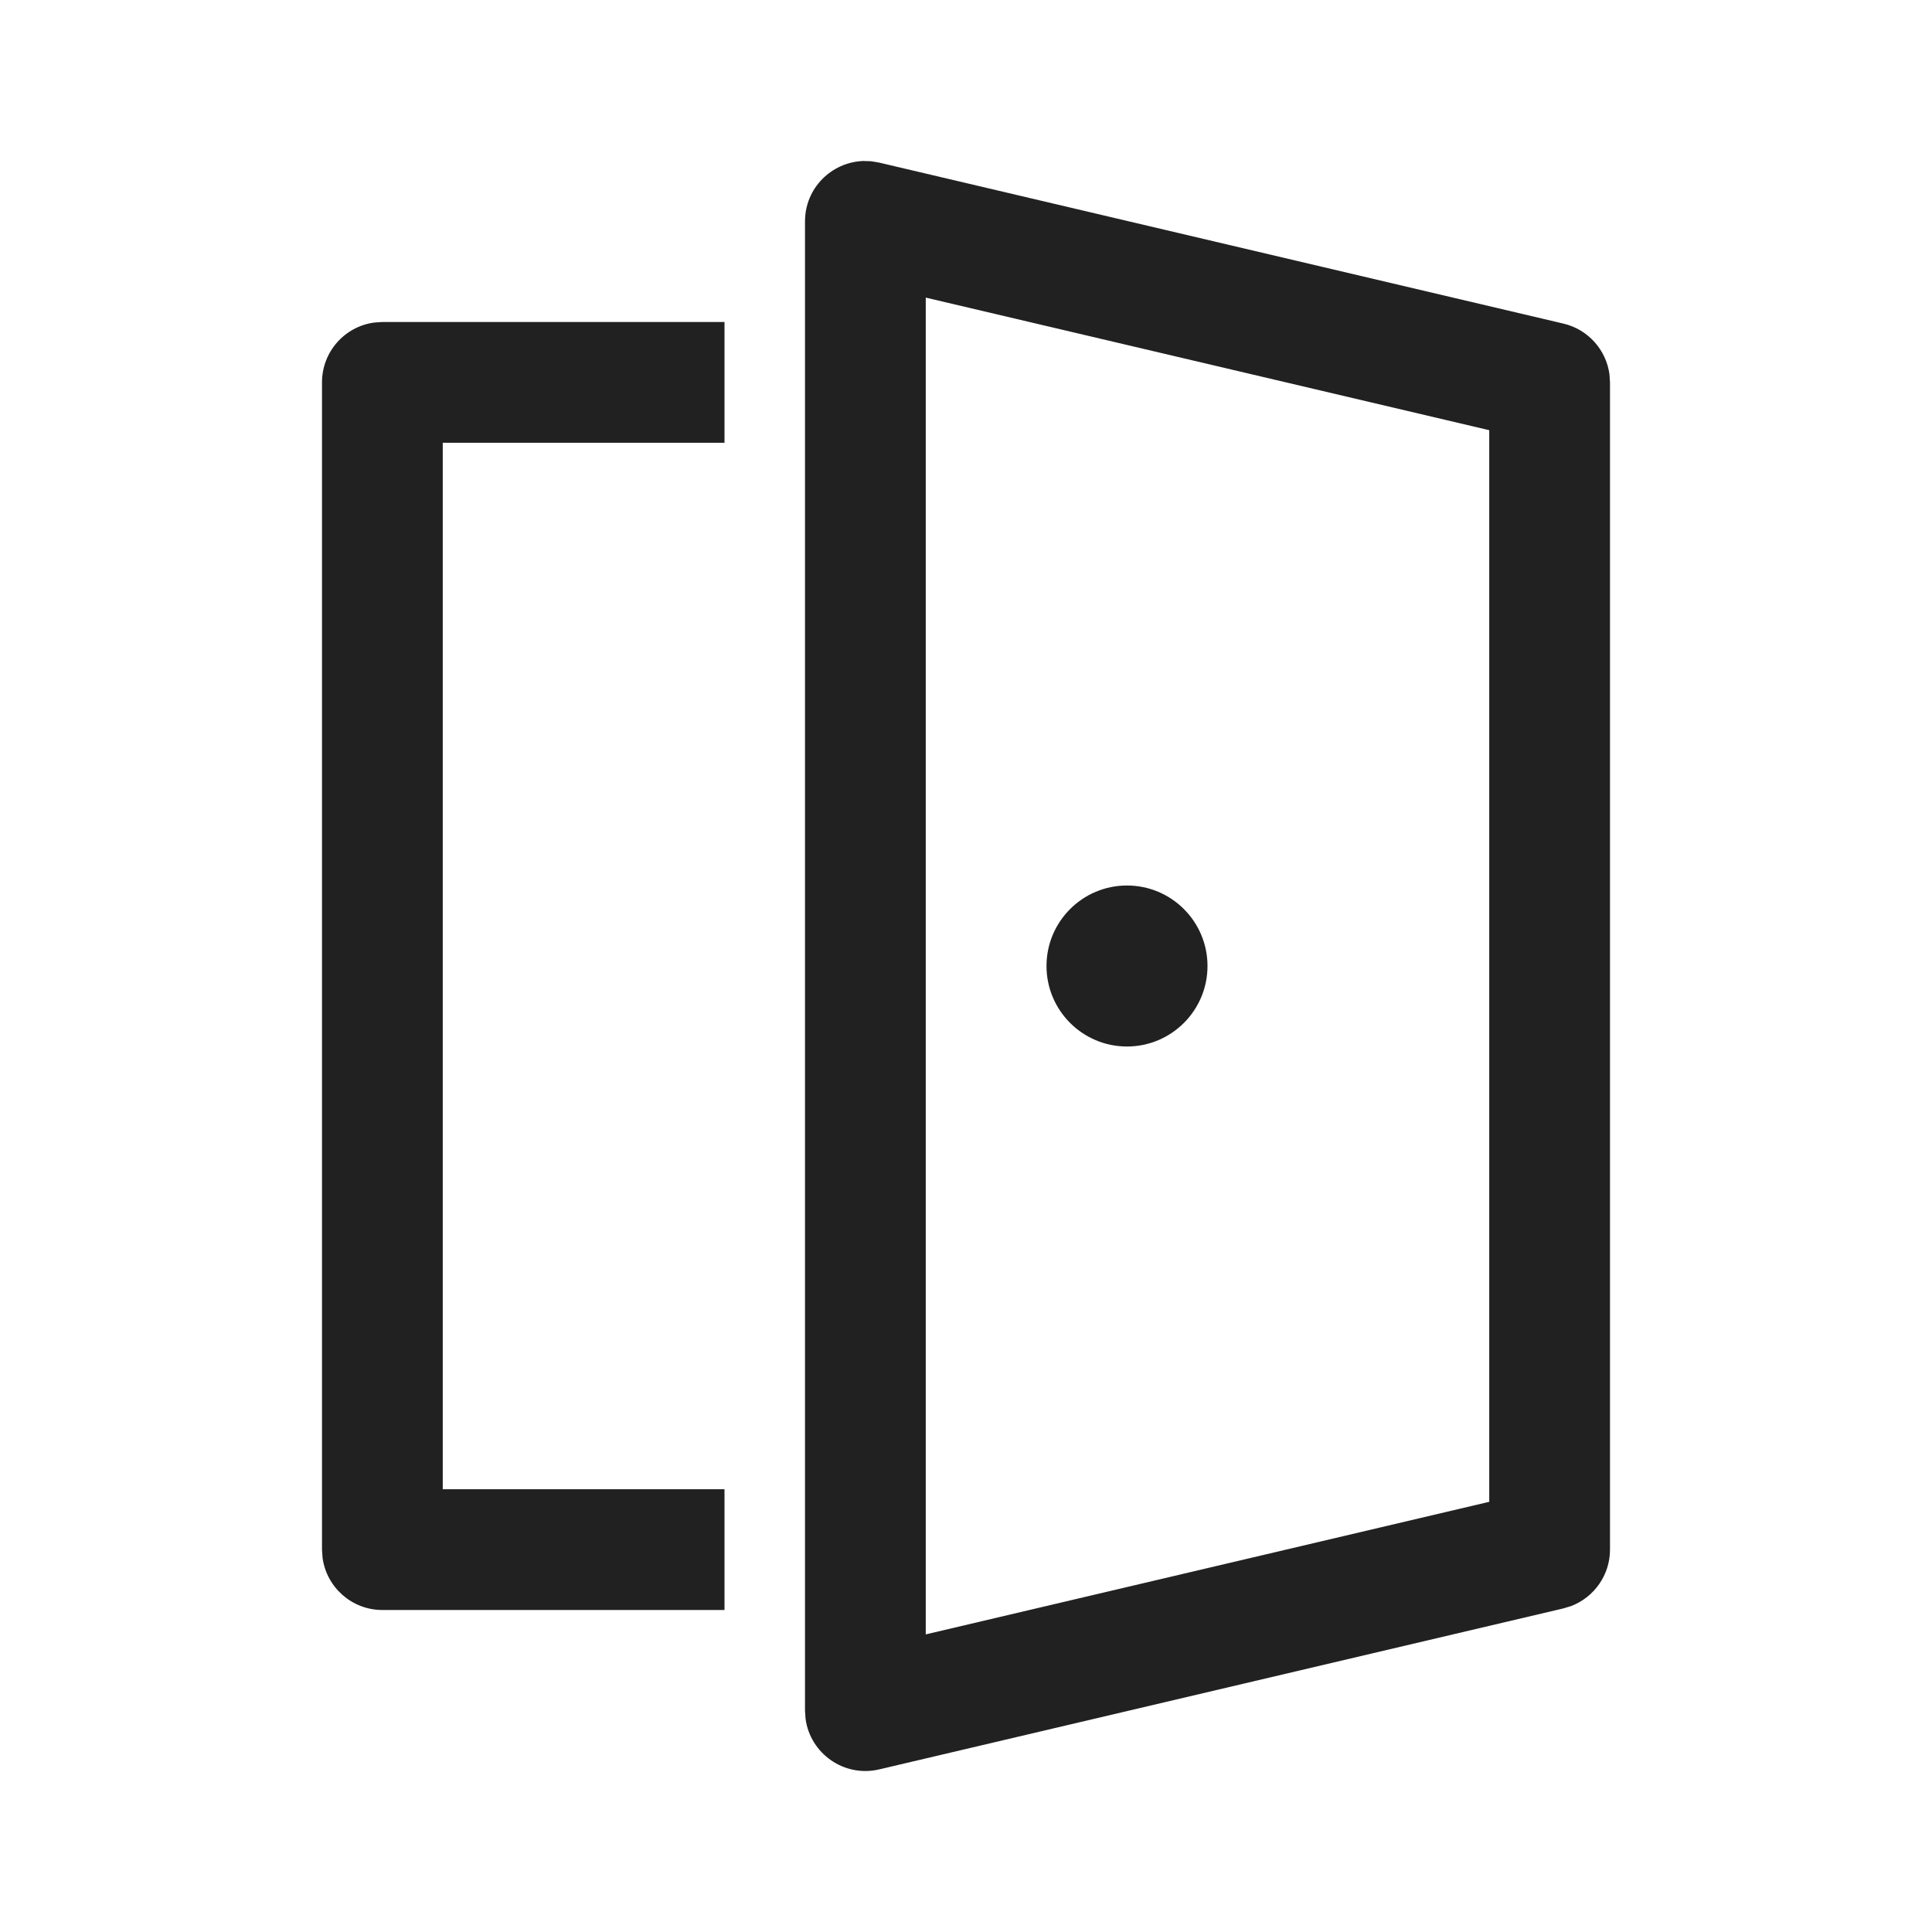 <?xml version="1.0" ?><svg fill="none" height="24" viewBox="0 0 24 24" width="24" xmlns="http://www.w3.org/2000/svg"><path d="M10.821 2.003L10.922 2.02L19.422 4.02C19.727 4.092 19.951 4.344 19.993 4.647L20 4.75V19.25C20 19.563 19.806 19.839 19.52 19.95L19.422 19.98L10.922 21.98C10.485 22.083 10.065 21.782 10.007 21.352L10 21.25V2.75C10 2.335 10.331 2.014 10.723 2L10.821 2.003ZM11.5 3.697V20.303L18.5 18.656V5.344L11.5 3.697ZM9 4V5.5H5.5V18.5H9V20H4.75C4.37 20 4.057 19.718 4.007 19.352L4 19.25V4.75C4 4.37 4.282 4.056 4.648 4.007L4.75 4H9ZM14 11C14.552 11 15 11.448 15 12C15 12.552 14.552 13 14 13C13.448 13 13 12.552 13 12C13 11.448 13.448 11 14 11Z" fill="#212121"/></svg>